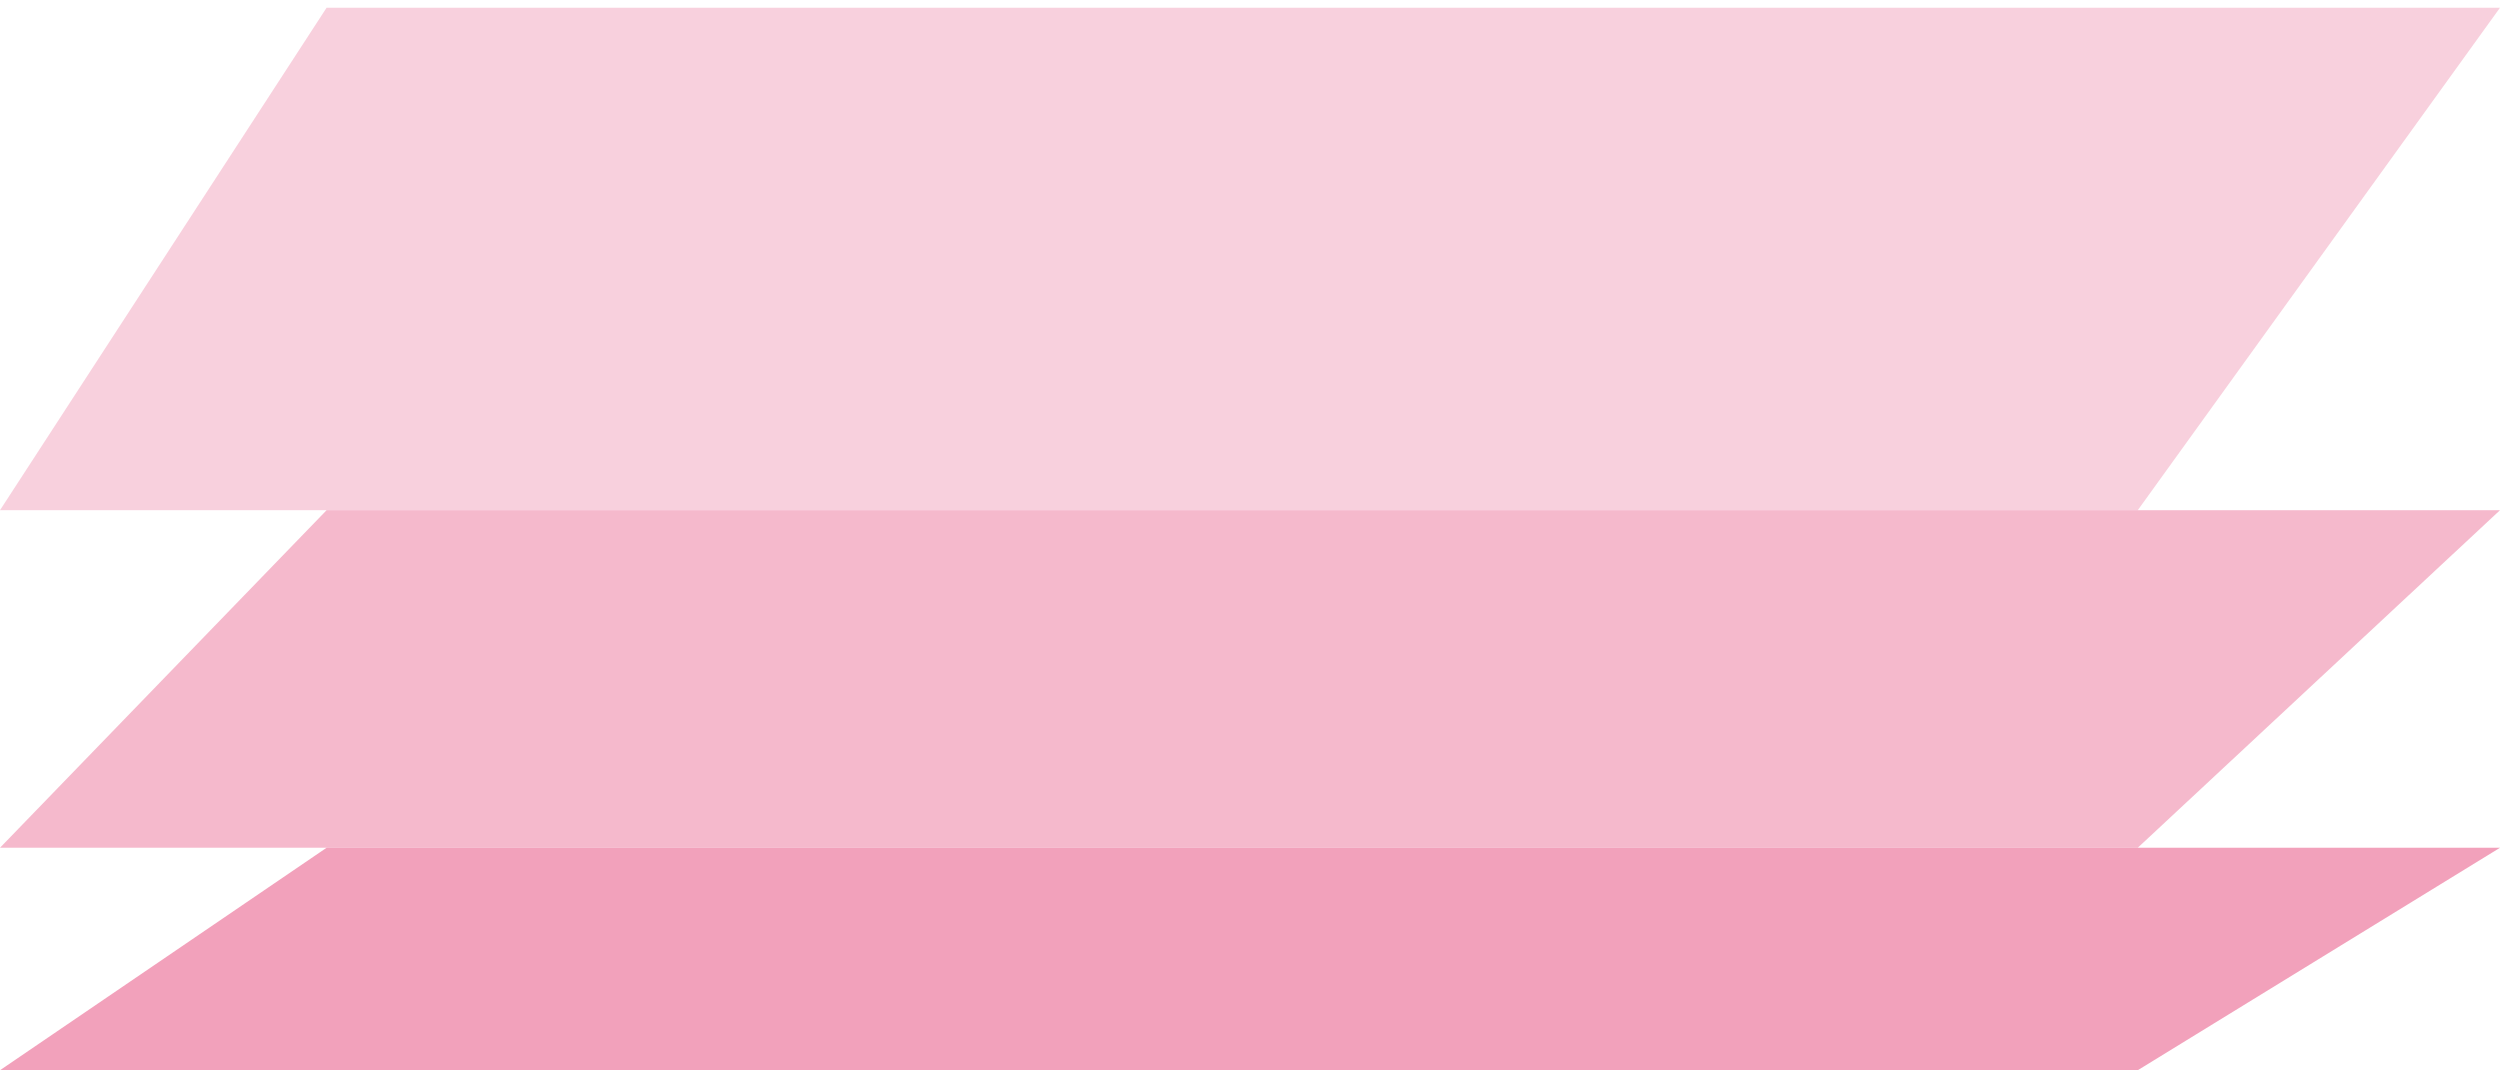 <svg width="320" height="137" viewBox="0 0 320 137" fill="none" xmlns="http://www.w3.org/2000/svg">
<path d="M273.634 136.988L320 108.512H41.805L1.39675e-06 136.988H273.634Z" fill="#EF8AAA" fill-opacity="0.8"/>
<path d="M273.634 108.511L320 65.306H41.805L1.04904e-05 108.511H273.634Z" fill="#EF8AAA" fill-opacity="0.6"/>
<path d="M273.634 65.306L320 0.988H41.805L1.04904e-05 65.306H273.634Z" fill="#EF8AAA" fill-opacity="0.4"/>
</svg>

